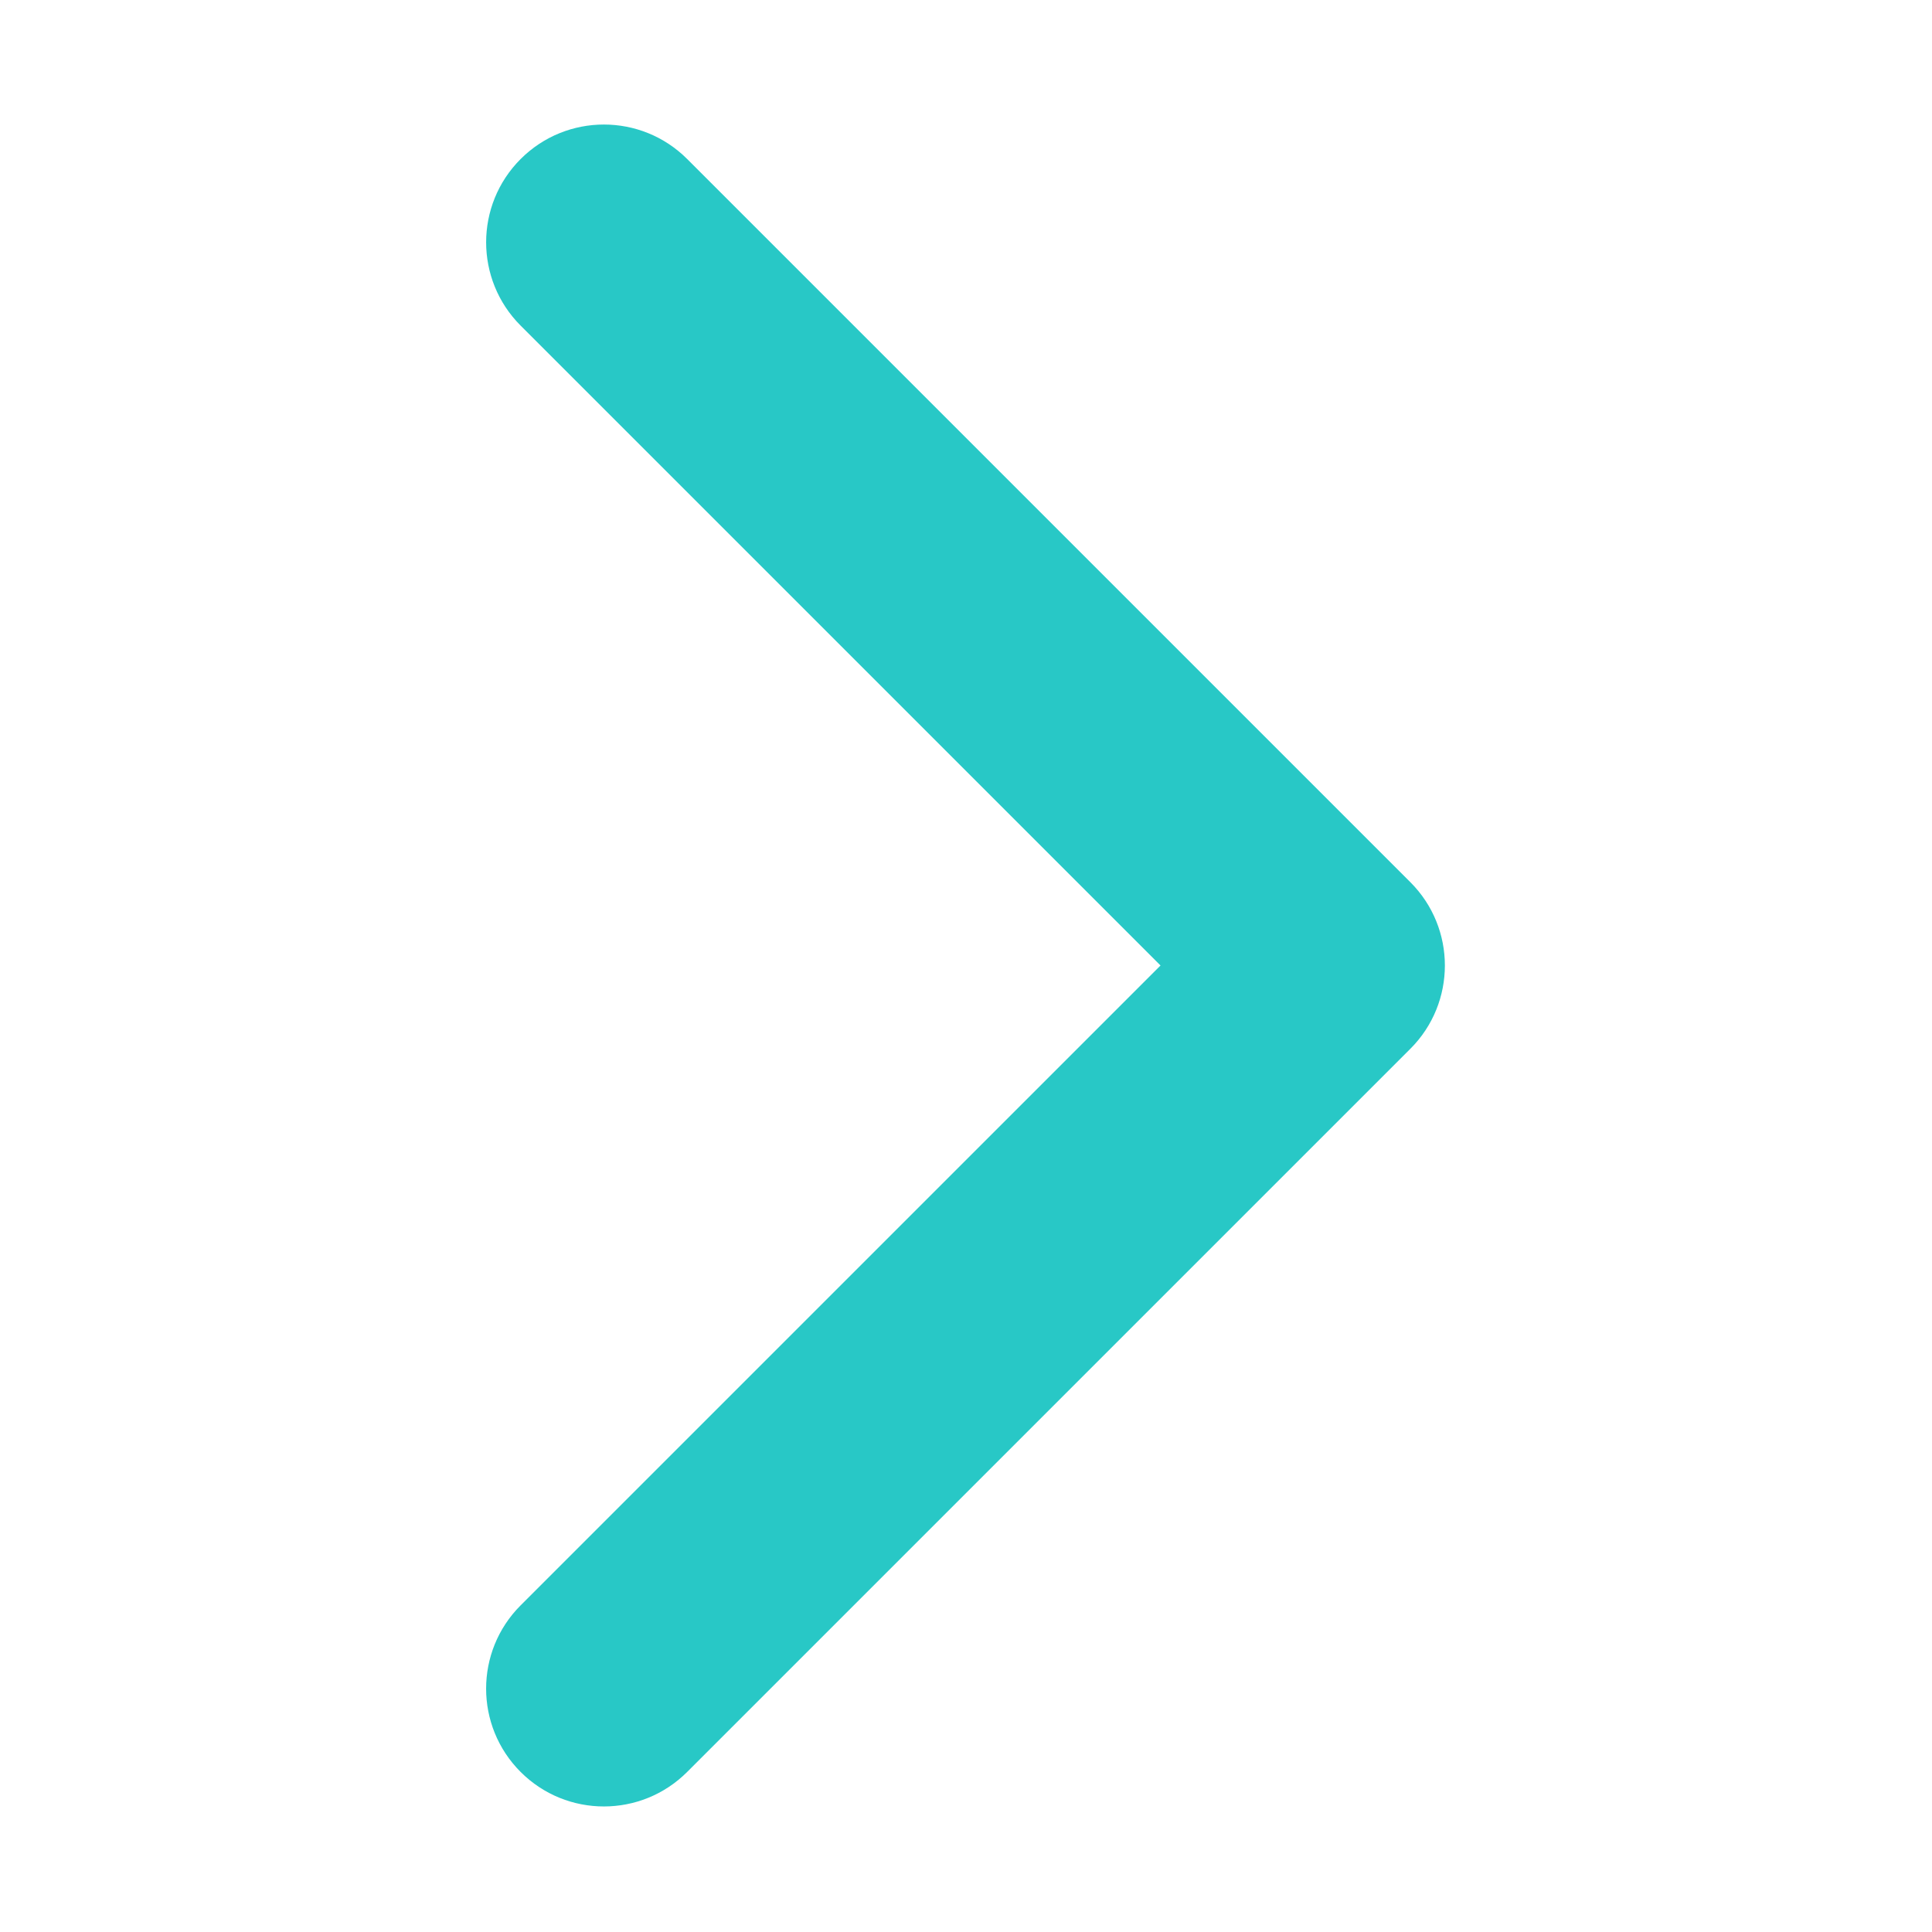 <?xml version="1.0" encoding="UTF-8" standalone="no"?>
<!-- Created with Inkscape (http://www.inkscape.org/) -->

<svg
   xmlns:dc="http://purl.org/dc/elements/1.1/"
   xmlns:cc="http://creativecommons.org/ns#"
   xmlns:rdf="http://www.w3.org/1999/02/22-rdf-syntax-ns#"
   xmlns:svg="http://www.w3.org/2000/svg"
   xmlns="http://www.w3.org/2000/svg"
   xmlns:sodipodi="http://sodipodi.sourceforge.net/DTD/sodipodi-0.dtd"
   xmlns:inkscape="http://www.inkscape.org/namespaces/inkscape"
   width="150px"
   height="150px"
   viewBox="0 0 150 150"
   version="1.1"
   id="SVGRoot"
   inkscape:version="0.92.1 r15371"
   sodipodi:docname="arrowRightBlue.svg">
  <sodipodi:namedview
     id="base"
     pagecolor="#ffffff"
     bordercolor="#666666"
     borderopacity="1.0"
     inkscape:pageopacity="0.0"
     inkscape:pageshadow="2"
     inkscape:zoom="1.7066667"
     inkscape:cx="75"
     inkscape:cy="75"
     inkscape:document-units="px"
     inkscape:current-layer="layer1"
     showgrid="false"
     inkscape:window-width="1920"
     inkscape:window-height="1017"
     inkscape:window-x="-8"
     inkscape:window-y="472"
     inkscape:window-maximized="1"
     inkscape:grid-bbox="true" />
  <defs
     id="defs4485" />
  <g
     id="layer1"
     inkscape:groupmode="layer"
     inkscape:label="Layer 1">
    <g
       id="g5102"
       transform="matrix(0.289,0,0,0.289,9.669,9.669)"
       style="fill:#28c8c6;fill-opacity:1">
      <g
         id="g5046"
         style="fill:#28c8c6;fill-opacity:1">
        <path
           id="path5044"
           d="M 345.441,248.292 151.154,442.573 c -12.359,12.365 -32.397,12.365 -44.75,0 -12.354,-12.354 -12.354,-32.391 0,-44.744 L 278.318,225.92 106.409,54.017 c -12.354,-12.359 -12.354,-32.394 0,-44.748 12.354,-12.359 32.391,-12.359 44.75,0 l 194.287,194.284 c 6.177,6.18 9.262,14.271 9.262,22.366 0,8.099 -3.091,16.196 -9.267,22.373 z"
           inkscape:connector-curvature="0"
           style="fill:#28c8c6;fill-opacity:1" />
      </g>
      <g
         id="g5048"
         style="fill:#28c8c6;fill-opacity:1" />
      <g
         id="g5050"
         style="fill:#28c8c6;fill-opacity:1" />
      <g
         id="g5052"
         style="fill:#28c8c6;fill-opacity:1" />
      <g
         id="g5054"
         style="fill:#28c8c6;fill-opacity:1" />
      <g
         id="g5056"
         style="fill:#28c8c6;fill-opacity:1" />
      <g
         id="g5058"
         style="fill:#28c8c6;fill-opacity:1" />
      <g
         id="g5060"
         style="fill:#28c8c6;fill-opacity:1" />
      <g
         id="g5062"
         style="fill:#28c8c6;fill-opacity:1" />
      <g
         id="g5064"
         style="fill:#28c8c6;fill-opacity:1" />
      <g
         id="g5066"
         style="fill:#28c8c6;fill-opacity:1" />
      <g
         id="g5068"
         style="fill:#28c8c6;fill-opacity:1" />
      <g
         id="g5070"
         style="fill:#28c8c6;fill-opacity:1" />
      <g
         id="g5072"
         style="fill:#28c8c6;fill-opacity:1" />
      <g
         id="g5074"
         style="fill:#28c8c6;fill-opacity:1" />
      <g
         id="g5076"
         style="fill:#28c8c6;fill-opacity:1" />
    </g>
  </g>
</svg>
